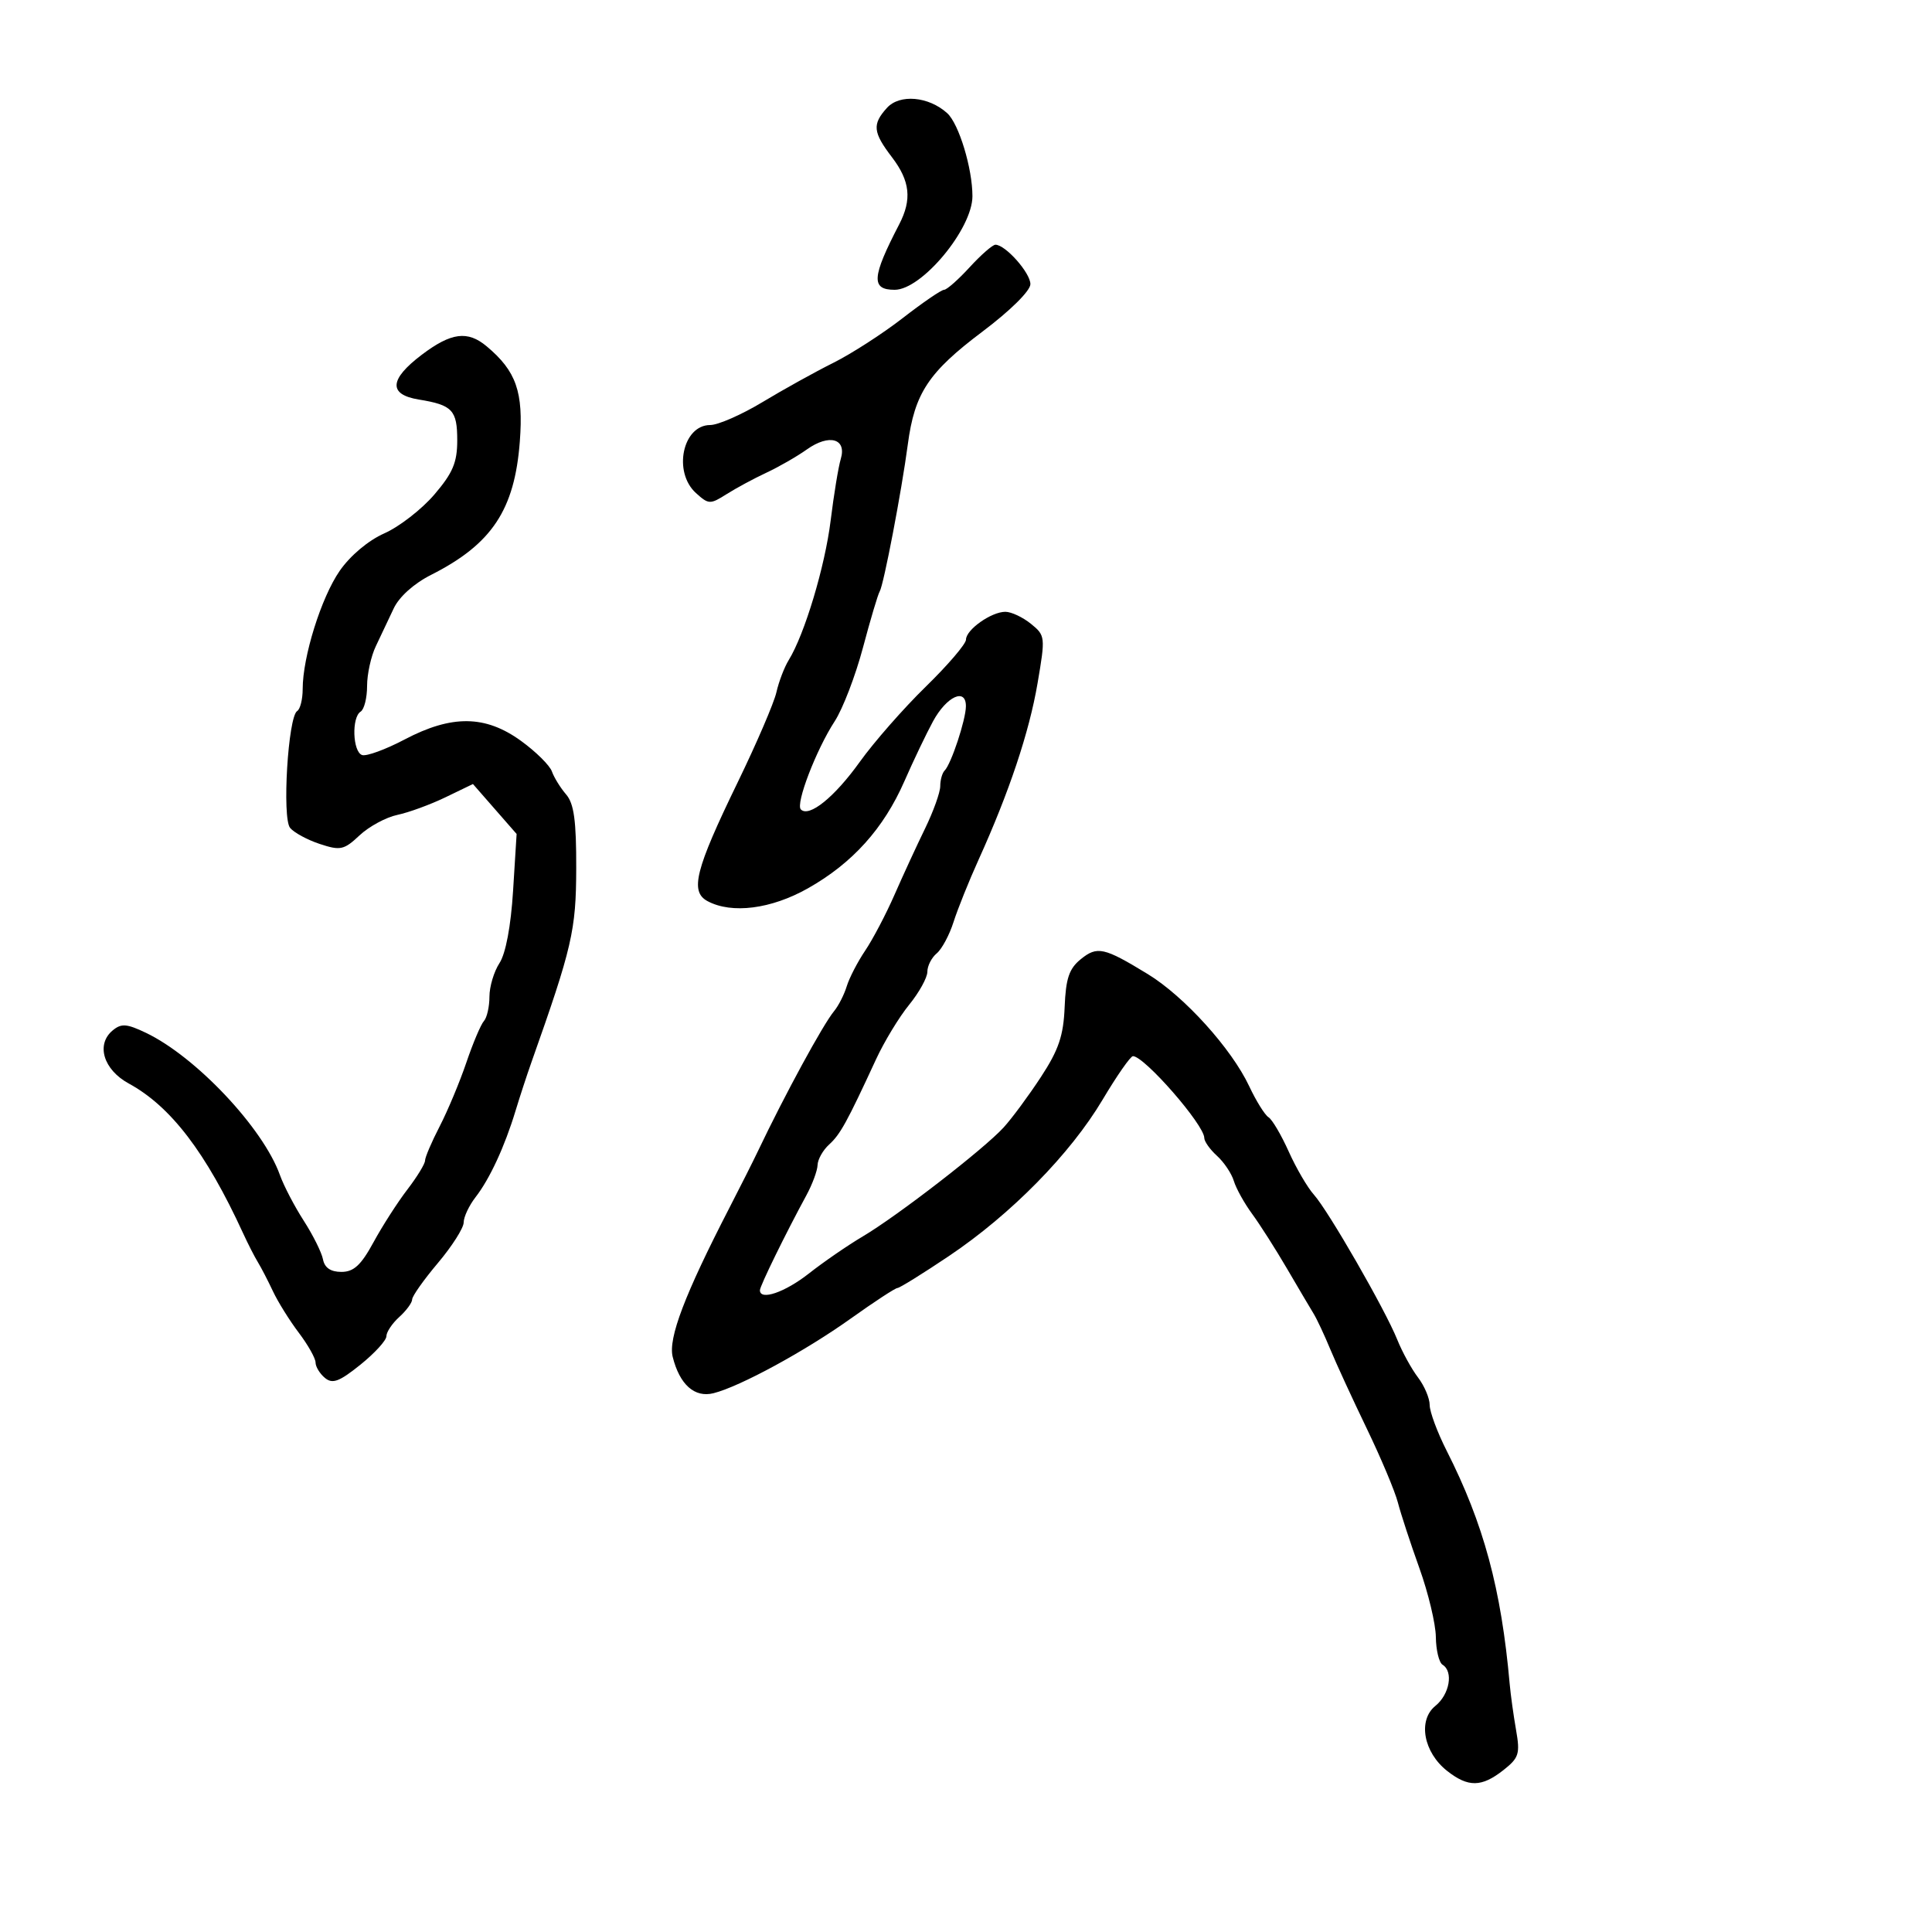<svg xmlns="http://www.w3.org/2000/svg" width="300" height="300" viewBox="0 0 300 300" version="1.1">
  <defs/>
  <path d="M150.564,41.5 C152.327,39.575 154.13,38 154.57,38 C156.122,38 160,42.37 160,44.118 C160,45.151 156.896,48.224 152.547,51.497 C144.17,57.802 142.019,61.052 140.966,69 C140.004,76.256 137.213,90.846 136.596,91.845 C136.327,92.279 135.159,96.204 133.999,100.567 C132.839,104.93 130.864,110.075 129.611,112 C126.736,116.416 123.504,124.838 124.357,125.69 C125.637,126.971 129.577,123.791 133.5,118.313 C135.7,115.24 140.313,109.982 143.75,106.628 C147.188,103.273 150,99.986 150,99.321 C150,97.78 153.931,95 156.112,95 C157.028,95 158.812,95.837 160.075,96.859 C162.321,98.678 162.343,98.878 161.109,106.109 C159.81,113.72 156.704,123.009 151.951,133.5 C150.456,136.8 148.708,141.152 148.065,143.17 C147.423,145.189 146.246,147.381 145.449,148.042 C144.652,148.704 144,149.987 144,150.895 C144,151.802 142.726,154.109 141.169,156.022 C139.611,157.935 137.297,161.75 136.026,164.5 C131.51,174.272 130.479,176.144 128.75,177.718 C127.787,178.593 126.978,180.028 126.952,180.905 C126.926,181.782 126.138,183.909 125.202,185.631 C121.991,191.539 118,199.693 118,200.346 C118,202.007 121.884,200.678 125.616,197.74 C127.88,195.958 131.634,193.375 133.958,192 C139.369,188.799 152.796,178.412 155.844,175.07 C157.133,173.657 159.741,170.127 161.64,167.226 C164.393,163.02 165.138,160.821 165.318,156.369 C165.498,151.932 166.011,150.409 167.821,148.944 C170.385,146.868 171.419,147.099 178.245,151.267 C183.894,154.718 191.229,162.828 193.967,168.652 C195.05,170.957 196.402,173.13 196.971,173.482 C197.54,173.834 198.953,176.231 200.111,178.811 C201.269,181.39 203.026,184.4 204.014,185.5 C206.263,188.002 215.081,203.331 216.962,208.01 C217.734,209.929 219.183,212.573 220.183,213.885 C221.182,215.197 222,217.124 222,218.168 C222,219.212 223.182,222.398 224.626,225.248 C230.388,236.619 233.11,246.691 234.425,261.5 C234.571,263.15 235.016,266.356 235.412,268.625 C236.062,272.339 235.865,272.961 233.432,274.875 C230.06,277.527 227.974,277.554 224.712,274.988 C221.038,272.099 220.134,267.12 222.878,264.897 C225.096,263.102 225.717,259.561 224,258.5 C223.45,258.16 222.981,256.221 222.958,254.191 C222.934,252.161 221.784,247.35 220.401,243.5 C219.018,239.65 217.517,235.069 217.064,233.319 C216.612,231.57 214.436,226.395 212.228,221.819 C210.021,217.244 207.47,211.7 206.56,209.5 C205.65,207.3 204.491,204.825 203.985,204 C203.48,203.175 201.619,200.025 199.851,197 C198.084,193.975 195.646,190.15 194.435,188.5 C193.223,186.85 191.943,184.547 191.591,183.382 C191.238,182.217 190.06,180.46 188.974,179.477 C187.889,178.494 187,177.244 187,176.698 C187,174.668 177.694,164 175.923,164 C175.541,164 173.423,167.038 171.216,170.75 C166.205,179.182 156.991,188.56 147.359,195.031 C143.29,197.764 139.69,200 139.358,200 C139.026,200 135.772,202.129 132.127,204.73 C125.033,209.794 114.904,215.305 110.796,216.336 C107.857,217.074 105.532,215.005 104.456,210.694 C103.734,207.803 106.321,201.008 113.288,187.5 C114.989,184.2 116.971,180.263 117.691,178.75 C121.845,170.023 127.792,159.089 129.522,157 C130.205,156.175 131.087,154.441 131.482,153.147 C131.877,151.853 133.168,149.358 134.35,147.604 C135.533,145.849 137.576,141.958 138.891,138.957 C140.206,135.956 142.343,131.321 143.641,128.658 C144.938,125.994 146,123.032 146,122.074 C146,121.117 146.308,120.025 146.685,119.648 C147.699,118.634 149.968,111.78 149.985,109.677 C150.009,106.743 146.995,108.115 144.883,112 C143.836,113.925 141.833,118.114 140.433,121.31 C137.212,128.658 132.367,134.038 125.454,137.939 C119.742,141.163 113.631,141.943 109.87,139.93 C107.097,138.446 107.955,135.056 114.538,121.5 C117.476,115.45 120.186,109.15 120.559,107.5 C120.932,105.85 121.793,103.6 122.471,102.5 C124.94,98.495 128.103,87.964 128.984,80.818 C129.48,76.793 130.187,72.493 130.556,71.262 C131.506,68.095 128.755,67.327 125.285,69.792 C123.753,70.881 120.925,72.506 119,73.403 C117.075,74.301 114.293,75.8 112.818,76.735 C110.274,78.347 110.031,78.338 108.068,76.562 C104.465,73.301 105.996,66.002 110.285,65.997 C111.503,65.996 115.15,64.397 118.389,62.444 C121.628,60.491 126.578,57.746 129.389,56.344 C132.2,54.942 137.049,51.817 140.166,49.398 C143.282,46.979 146.175,45 146.595,45 C147.014,45 148.801,43.425 150.564,41.5 Z M65.5,55.081 C70.06,51.632 72.61,51.3 75.564,53.772 C80.17,57.626 81.299,60.865 80.718,68.549 C79.914,79.176 76.375,84.497 66.937,89.267 C64.256,90.622 61.97,92.68 61.123,94.5 C60.355,96.15 59.113,98.774 58.363,100.331 C57.613,101.888 57,104.674 57,106.522 C57,108.37 56.55,110.16 56,110.5 C54.576,111.38 54.759,116.753 56.229,117.243 C56.905,117.468 59.875,116.381 62.83,114.826 C70.157,110.972 75.366,111.034 80.897,115.04 C83.205,116.712 85.366,118.85 85.699,119.79 C86.032,120.731 87.023,122.335 87.902,123.355 C89.132,124.782 89.495,127.434 89.476,134.855 C89.452,144.476 88.85,147.081 82.502,165 C81.82,166.925 80.716,170.3 80.048,172.5 C78.364,178.049 76.041,183.066 73.852,185.885 C72.834,187.197 72,188.968 72,189.821 C72,190.673 70.2,193.506 68,196.115 C65.8,198.724 64,201.271 64,201.774 C64,202.278 63.1,203.505 62,204.5 C60.9,205.495 60,206.84 60,207.488 C60,208.135 58.179,210.128 55.954,211.917 C52.677,214.55 51.631,214.939 50.454,213.962 C49.654,213.298 49,212.223 49,211.572 C49,210.921 47.827,208.839 46.394,206.944 C44.961,205.05 43.154,202.15 42.379,200.5 C41.604,198.85 40.555,196.825 40.048,196 C39.542,195.175 38.507,193.15 37.749,191.5 C31.994,178.968 26.527,171.807 20,168.25 C16.057,166.102 14.869,162.184 17.497,160.002 C18.836,158.891 19.672,158.95 22.643,160.367 C30.398,164.065 40.857,175.161 43.466,182.458 C44.065,184.131 45.73,187.324 47.166,189.554 C48.603,191.784 49.947,194.484 50.153,195.554 C50.404,196.859 51.346,197.5 53.01,197.5 C54.93,197.5 56.059,196.459 57.996,192.9 C59.373,190.37 61.737,186.687 63.25,184.717 C64.763,182.746 66,180.72 66,180.216 C66,179.711 67.022,177.318 68.272,174.899 C69.521,172.48 71.384,168.025 72.411,165 C73.439,161.975 74.667,159.072 75.14,158.55 C75.613,158.027 76,156.324 76,154.765 C76,153.205 76.702,150.859 77.559,149.55 C78.528,148.072 79.328,143.819 79.669,138.335 L80.22,129.5 L76.829,125.621 L73.438,121.742 L69.176,123.801 C66.832,124.933 63.471,126.164 61.707,126.535 C59.943,126.907 57.301,128.336 55.835,129.711 C53.409,131.987 52.856,132.108 49.665,131.054 C47.737,130.418 45.659,129.295 45.048,128.557 C43.777,127.026 44.73,111.285 46.146,110.41 C46.616,110.119 47,108.58 47,106.99 C47,101.98 49.881,92.779 52.744,88.646 C54.387,86.274 57.191,83.919 59.689,82.814 C61.993,81.794 65.481,79.088 67.439,76.8 C70.312,73.443 71,71.817 71,68.379 C71,63.685 70.25,62.888 65.034,62.041 C60.279,61.268 60.437,58.911 65.5,55.081 Z M137.727,16.749 C139.701,14.568 144.199,14.965 147.081,17.573 C148.893,19.213 151,26.143 151,30.463 C151,35.534 143.137,45 138.924,45 C135.228,45 135.362,43.049 139.622,34.846 C141.631,30.977 141.322,28.112 138.5,24.411 C135.543,20.534 135.419,19.3 137.727,16.749 Z"/>
</svg>

